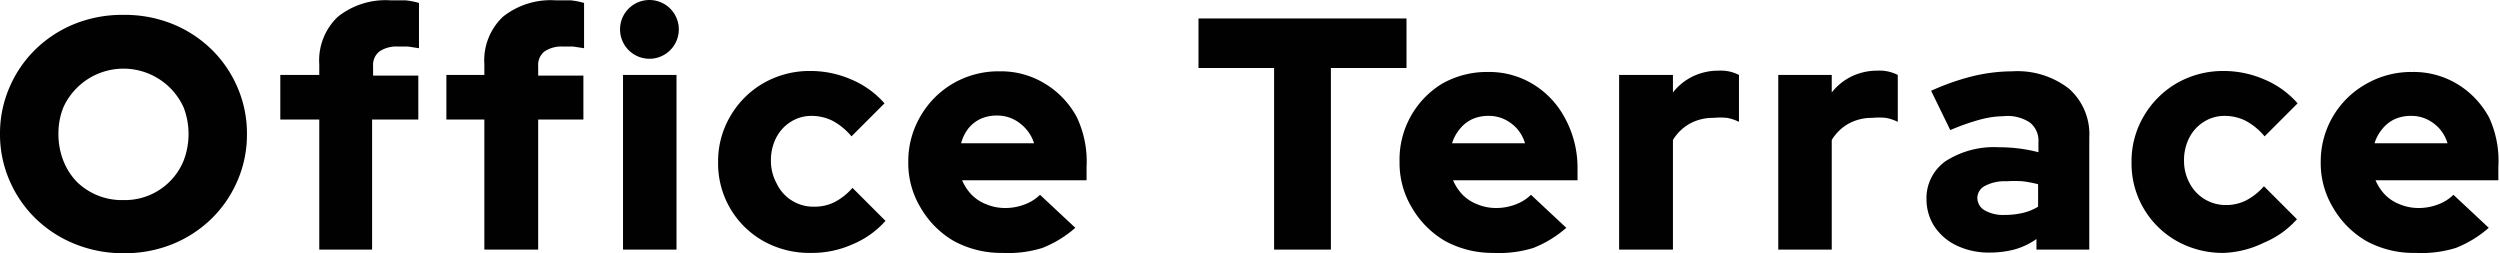 <svg id="Layer_1" data-name="Layer 1" xmlns="http://www.w3.org/2000/svg" xmlns:xlink="http://www.w3.org/1999/xlink" viewBox="0 0 75.72 7.67"><defs><style>.cls-1{fill:none;}.cls-2{clip-path:url(#clip-path);}.cls-3{fill:#010101;}</style><clipPath id="clip-path" transform="translate(-0.33 -0.94)"><rect class="cls-1" width="76.81" height="11.04"/></clipPath></defs><title>community2-txt8</title><g class="cls-2"><path class="cls-3" d="M4.07,8.61A3.88,3.88,0,0,1,2.6,8.33a3.67,3.67,0,0,1-1.19-.77A3.57,3.57,0,0,1,.62,6.41,3.5,3.5,0,0,1,.33,5,3.5,3.5,0,0,1,.62,3.58a3.57,3.57,0,0,1,.79-1.15A3.66,3.66,0,0,1,2.6,1.66a3.89,3.89,0,0,1,1.47-.27,3.89,3.89,0,0,1,1.47.27,3.66,3.66,0,0,1,1.19.77,3.58,3.58,0,0,1,.79,1.15A3.51,3.51,0,0,1,7.81,5a3.51,3.51,0,0,1-.29,1.42,3.58,3.58,0,0,1-.79,1.15,3.68,3.68,0,0,1-1.19.77A3.88,3.88,0,0,1,4.07,8.61ZM4.07,7A1.92,1.92,0,0,0,5.89,5.81a2.25,2.25,0,0,0,0-1.62,2,2,0,0,0-3.64,0A2.11,2.11,0,0,0,2.1,5a2.17,2.17,0,0,0,.15.81,1.93,1.93,0,0,0,.42.65A1.95,1.95,0,0,0,4.07,7Z" transform="translate(-0.33 -0.94)"/><path class="cls-3" d="M10,8.5V4.56H8.82V3.21H10V2.89a1.82,1.82,0,0,1,.56-1.44,2.32,2.32,0,0,1,1.6-.5l.45,0a2.15,2.15,0,0,1,.41.08V2.4l-.33-.05-.31,0a.91.91,0,0,0-.56.15.52.52,0,0,0-.19.44v.29H13V4.56H11.6V8.5Z" transform="translate(-0.33 -0.94)"/><path class="cls-3" d="M15,8.5V4.56H13.85V3.21H15V2.89a1.82,1.82,0,0,1,.56-1.44,2.32,2.32,0,0,1,1.6-.5l.45,0a2.15,2.15,0,0,1,.41.08V2.4l-.33-.05-.31,0a.91.91,0,0,0-.56.15.52.52,0,0,0-.19.44v.29H18V4.56H16.63V8.5Z" transform="translate(-0.33 -0.94)"/><path class="cls-3" d="M20,2.72a.89.89,0,0,1-.89-.89.89.89,0,1,1,1.78,0,.89.89,0,0,1-.89.89ZM19.2,8.5V3.21h1.62V8.5Z" transform="translate(-0.33 -0.94)"/><path class="cls-3" d="M24.88,8.6a2.84,2.84,0,0,1-1.43-.36,2.69,2.69,0,0,1-1.37-2.38,2.68,2.68,0,0,1,.37-1.4,2.74,2.74,0,0,1,1-1,2.81,2.81,0,0,1,1.43-.37,3.08,3.08,0,0,1,1.24.26,2.76,2.76,0,0,1,1,.72l-1,1a1.93,1.93,0,0,0-.57-.47,1.42,1.42,0,0,0-.64-.15,1.16,1.16,0,0,0-.63.18,1.23,1.23,0,0,0-.44.48,1.48,1.48,0,0,0-.16.69,1.41,1.41,0,0,0,.17.69A1.23,1.23,0,0,0,25,7.2a1.34,1.34,0,0,0,.61-.14,1.84,1.84,0,0,0,.54-.43l1,1a2.74,2.74,0,0,1-1,.71A3,3,0,0,1,24.88,8.6Z" transform="translate(-0.33 -0.94)"/><path class="cls-3" d="M30.69,8.6a3,3,0,0,1-1.47-.36,2.77,2.77,0,0,1-1-1,2.6,2.6,0,0,1-.38-1.39,2.68,2.68,0,0,1,.37-1.39,2.71,2.71,0,0,1,1-1,2.74,2.74,0,0,1,1.4-.36,2.55,2.55,0,0,1,1.38.38,2.65,2.65,0,0,1,.95,1A3.13,3.13,0,0,1,33.24,6v.4H29.47a1.47,1.47,0,0,0,.29.44,1.27,1.27,0,0,0,.45.29,1.48,1.48,0,0,0,.56.11,1.63,1.63,0,0,0,.6-.11,1.3,1.3,0,0,0,.46-.29l1.07,1a3.41,3.41,0,0,1-1,.61A3.48,3.48,0,0,1,30.69,8.6ZM29.44,5.28h2.21a1.19,1.19,0,0,0-.25-.44A1.22,1.22,0,0,0,31,4.54a1.1,1.1,0,0,0-.48-.1,1.17,1.17,0,0,0-.49.1,1.05,1.05,0,0,0-.37.29A1.25,1.25,0,0,0,29.44,5.28Z" transform="translate(-0.33 -0.94)"/><path class="cls-3" d="M38.92,8.5V3H36.63V1.5h6.3V3H40.64V8.5Z" transform="translate(-0.33 -0.94)"/><path class="cls-3" d="M45.56,8.6a3,3,0,0,1-1.46-.36,2.78,2.78,0,0,1-1-1,2.61,2.61,0,0,1-.38-1.39A2.69,2.69,0,0,1,44,3.48a2.74,2.74,0,0,1,1.4-.36,2.55,2.55,0,0,1,1.38.38,2.65,2.65,0,0,1,.94,1A3.13,3.13,0,0,1,48.11,6v.4H44.34a1.47,1.47,0,0,0,.29.44,1.26,1.26,0,0,0,.45.29,1.47,1.47,0,0,0,.56.11,1.64,1.64,0,0,0,.6-.11,1.31,1.31,0,0,0,.46-.29l1.07,1a3.4,3.4,0,0,1-1,.61A3.49,3.49,0,0,1,45.56,8.6ZM44.31,5.28h2.21a1.18,1.18,0,0,0-.24-.44,1.23,1.23,0,0,0-.39-.29,1.1,1.1,0,0,0-.48-.1,1.17,1.17,0,0,0-.49.1,1.05,1.05,0,0,0-.37.29A1.25,1.25,0,0,0,44.31,5.28Z" transform="translate(-0.33 -0.94)"/><path class="cls-3" d="M49.37,8.5V3.21H51v.53a1.73,1.73,0,0,1,.61-.49,1.8,1.8,0,0,1,.78-.17,1.2,1.2,0,0,1,.61.13V4.63a1.43,1.43,0,0,0-.36-.12,2.1,2.1,0,0,0-.41,0,1.46,1.46,0,0,0-.71.17,1.39,1.39,0,0,0-.52.5V8.5Z" transform="translate(-0.33 -0.94)"/><path class="cls-3" d="M54.19,8.5V3.21h1.62v.53a1.73,1.73,0,0,1,.61-.49,1.8,1.8,0,0,1,.78-.17,1.2,1.2,0,0,1,.61.13V4.63a1.43,1.43,0,0,0-.36-.12,2.1,2.1,0,0,0-.41,0,1.46,1.46,0,0,0-.71.17,1.39,1.39,0,0,0-.52.5V8.5Z" transform="translate(-0.33 -0.94)"/><path class="cls-3" d="M60.6,8.59a2.26,2.26,0,0,1-1-.21,1.66,1.66,0,0,1-.68-.58A1.51,1.51,0,0,1,58.68,7a1.37,1.37,0,0,1,.58-1.18,2.71,2.71,0,0,1,1.61-.42,4.79,4.79,0,0,1,1.2.15V5.25a.7.7,0,0,0-.26-.6A1.23,1.23,0,0,0,61,4.46a2.8,2.8,0,0,0-.69.1,6.77,6.77,0,0,0-.91.32l-.58-1.19a7.23,7.23,0,0,1,1.25-.44,5.2,5.2,0,0,1,1.21-.15A2.54,2.54,0,0,1,63,3.63a1.84,1.84,0,0,1,.61,1.48V8.5h-1.6V8.18a2.17,2.17,0,0,1-.68.32A3,3,0,0,1,60.6,8.59Zm-.38-1.67a.44.44,0,0,0,.22.39,1.13,1.13,0,0,0,.61.14,2.37,2.37,0,0,0,.54-.06,1.55,1.55,0,0,0,.47-.19V6.52a3.61,3.61,0,0,0-.47-.09,3.85,3.85,0,0,0-.49,0,1.29,1.29,0,0,0-.65.14A.42.42,0,0,0,60.22,6.92Z" transform="translate(-0.33 -0.94)"/><path class="cls-3" d="M67.68,8.6a2.84,2.84,0,0,1-1.42-.36,2.69,2.69,0,0,1-1.37-2.38,2.68,2.68,0,0,1,.37-1.4,2.75,2.75,0,0,1,1-1,2.81,2.81,0,0,1,1.42-.37,3.09,3.09,0,0,1,1.24.26,2.76,2.76,0,0,1,1,.72l-1,1a1.92,1.92,0,0,0-.57-.47,1.42,1.42,0,0,0-.64-.15,1.16,1.16,0,0,0-.63.18,1.22,1.22,0,0,0-.44.48,1.47,1.47,0,0,0-.16.69,1.41,1.41,0,0,0,.17.69,1.23,1.23,0,0,0,1.1.66,1.34,1.34,0,0,0,.61-.14,1.84,1.84,0,0,0,.54-.43l1,1a2.74,2.74,0,0,1-1,.71A3,3,0,0,1,67.68,8.6Z" transform="translate(-0.33 -0.94)"/><path class="cls-3" d="M73.5,8.6A3,3,0,0,1,72,8.24a2.78,2.78,0,0,1-1-1,2.61,2.61,0,0,1-.38-1.39A2.69,2.69,0,0,1,72,3.48a2.74,2.74,0,0,1,1.4-.36,2.55,2.55,0,0,1,1.38.38,2.65,2.65,0,0,1,.94,1A3.13,3.13,0,0,1,76,6v.4H72.28a1.47,1.47,0,0,0,.29.44,1.26,1.26,0,0,0,.45.29,1.47,1.47,0,0,0,.56.11,1.64,1.64,0,0,0,.6-.11,1.31,1.31,0,0,0,.46-.29l1.07,1a3.4,3.4,0,0,1-1,.61A3.49,3.49,0,0,1,73.5,8.6ZM72.25,5.28h2.21a1.18,1.18,0,0,0-.24-.44,1.23,1.23,0,0,0-.39-.29,1.1,1.1,0,0,0-.48-.1,1.17,1.17,0,0,0-.49.1,1.05,1.05,0,0,0-.37.29A1.25,1.25,0,0,0,72.25,5.28Z" transform="translate(-0.33 -0.94)"/></g></svg>
